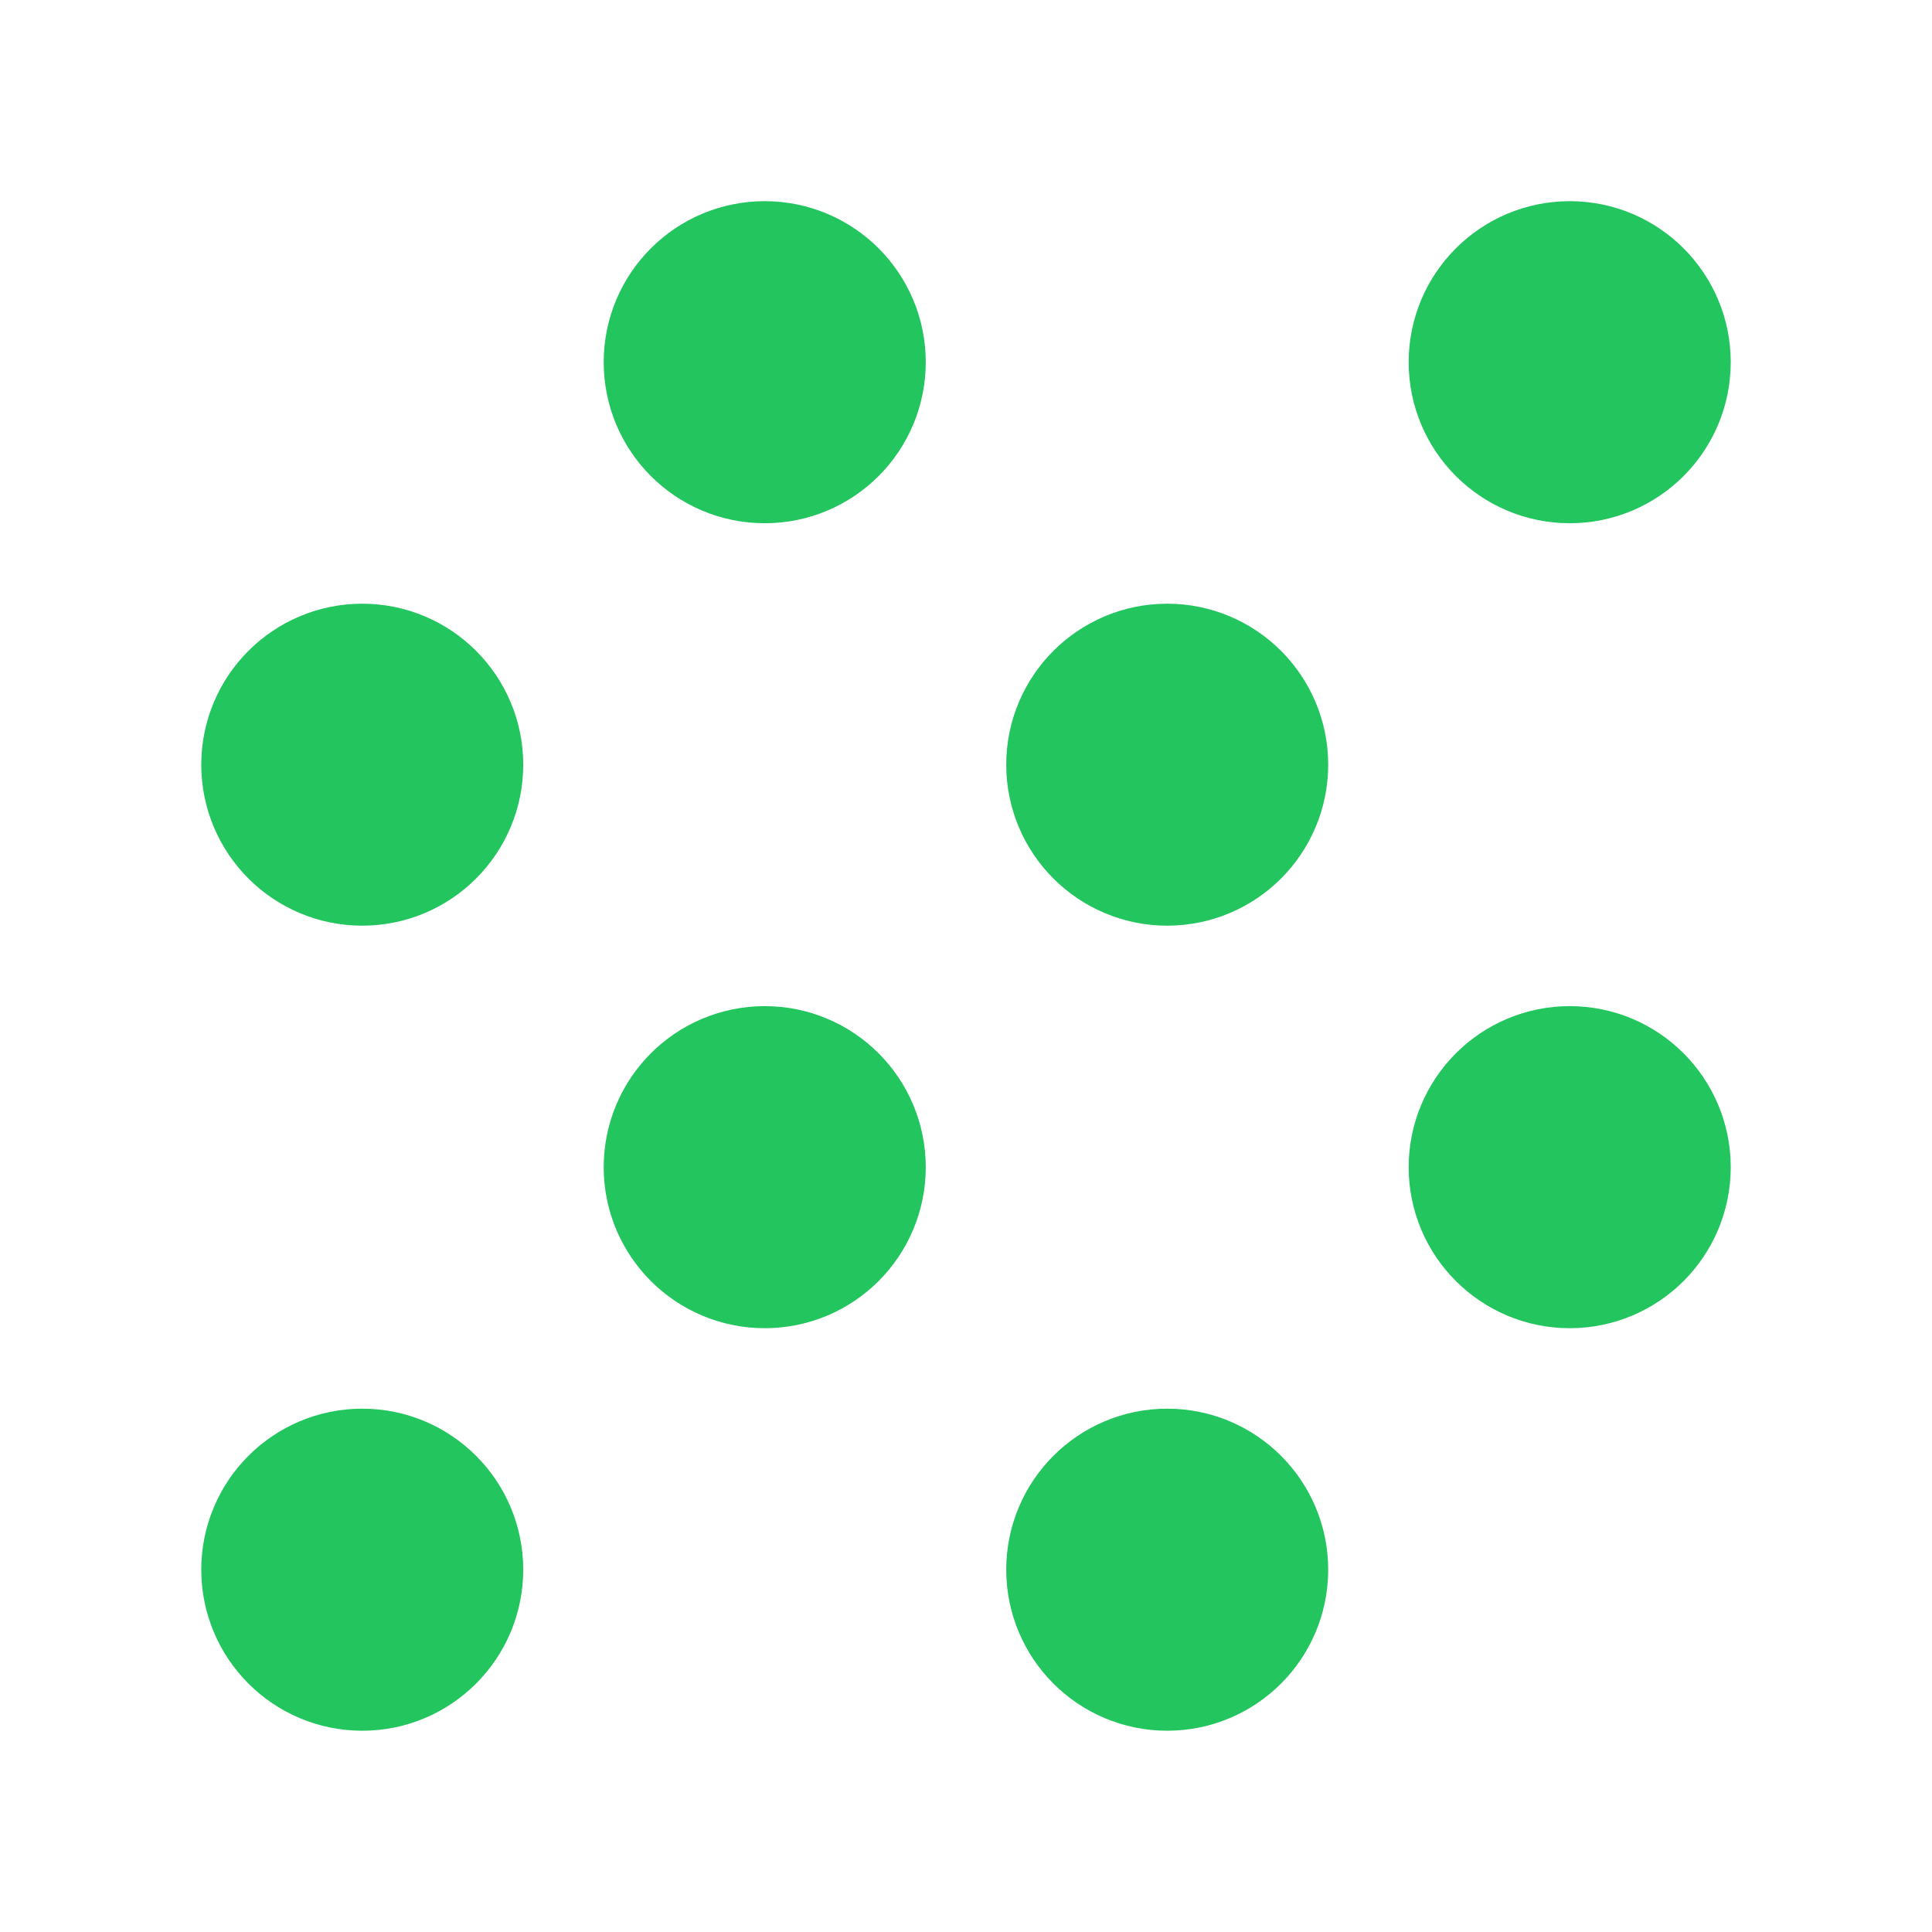 <svg xmlns="http://www.w3.org/2000/svg" width="20" height="20" viewBox="0 0 20 20" fill="none">
  <path d="M3.75 8.749C4.21 8.749 4.583 8.376 4.583 7.916C4.583 7.456 4.21 7.083 3.75 7.083C3.29 7.083 2.917 7.456 2.917 7.916C2.917 8.376 3.29 8.749 3.75 8.749Z" stroke="#22C55E" stroke-width="1.667" stroke-linecap="round" stroke-linejoin="round"/>
  <path d="M7.917 4.583C8.377 4.583 8.75 4.21 8.75 3.749C8.75 3.289 8.377 2.916 7.917 2.916C7.456 2.916 7.083 3.289 7.083 3.749C7.083 4.21 7.456 4.583 7.917 4.583Z" stroke="#22C55E" stroke-width="1.667" stroke-linecap="round" stroke-linejoin="round"/>
  <path d="M7.917 12.916C8.377 12.916 8.75 12.543 8.75 12.083C8.75 11.622 8.377 11.249 7.917 11.249C7.456 11.249 7.083 11.622 7.083 12.083C7.083 12.543 7.456 12.916 7.917 12.916Z" stroke="#22C55E" stroke-width="1.667" stroke-linecap="round" stroke-linejoin="round"/>
  <path d="M3.75 17.083C4.21 17.083 4.583 16.71 4.583 16.249C4.583 15.789 4.21 15.416 3.75 15.416C3.29 15.416 2.917 15.789 2.917 16.249C2.917 16.71 3.29 17.083 3.75 17.083Z" stroke="#22C55E" stroke-width="1.667" stroke-linecap="round" stroke-linejoin="round"/>
  <path d="M12.083 8.749C12.543 8.749 12.916 8.376 12.916 7.916C12.916 7.456 12.543 7.083 12.083 7.083C11.623 7.083 11.25 7.456 11.25 7.916C11.25 8.376 11.623 8.749 12.083 8.749Z" stroke="#22C55E" stroke-width="1.667" stroke-linecap="round" stroke-linejoin="round"/>
  <path d="M16.25 4.583C16.71 4.583 17.083 4.21 17.083 3.749C17.083 3.289 16.71 2.916 16.25 2.916C15.79 2.916 15.416 3.289 15.416 3.749C15.416 4.21 15.79 4.583 16.25 4.583Z" stroke="#22C55E" stroke-width="1.667" stroke-linecap="round" stroke-linejoin="round"/>
  <path d="M12.083 17.083C12.543 17.083 12.916 16.71 12.916 16.249C12.916 15.789 12.543 15.416 12.083 15.416C11.623 15.416 11.25 15.789 11.25 16.249C11.25 16.71 11.623 17.083 12.083 17.083Z" stroke="#22C55E" stroke-width="1.667" stroke-linecap="round" stroke-linejoin="round"/>
  <path d="M16.25 12.916C16.71 12.916 17.083 12.543 17.083 12.083C17.083 11.622 16.71 11.249 16.25 11.249C15.79 11.249 15.416 11.622 15.416 12.083C15.416 12.543 15.79 12.916 16.25 12.916Z" stroke="#22C55E" stroke-width="1.667" stroke-linecap="round" stroke-linejoin="round"/>
</svg>